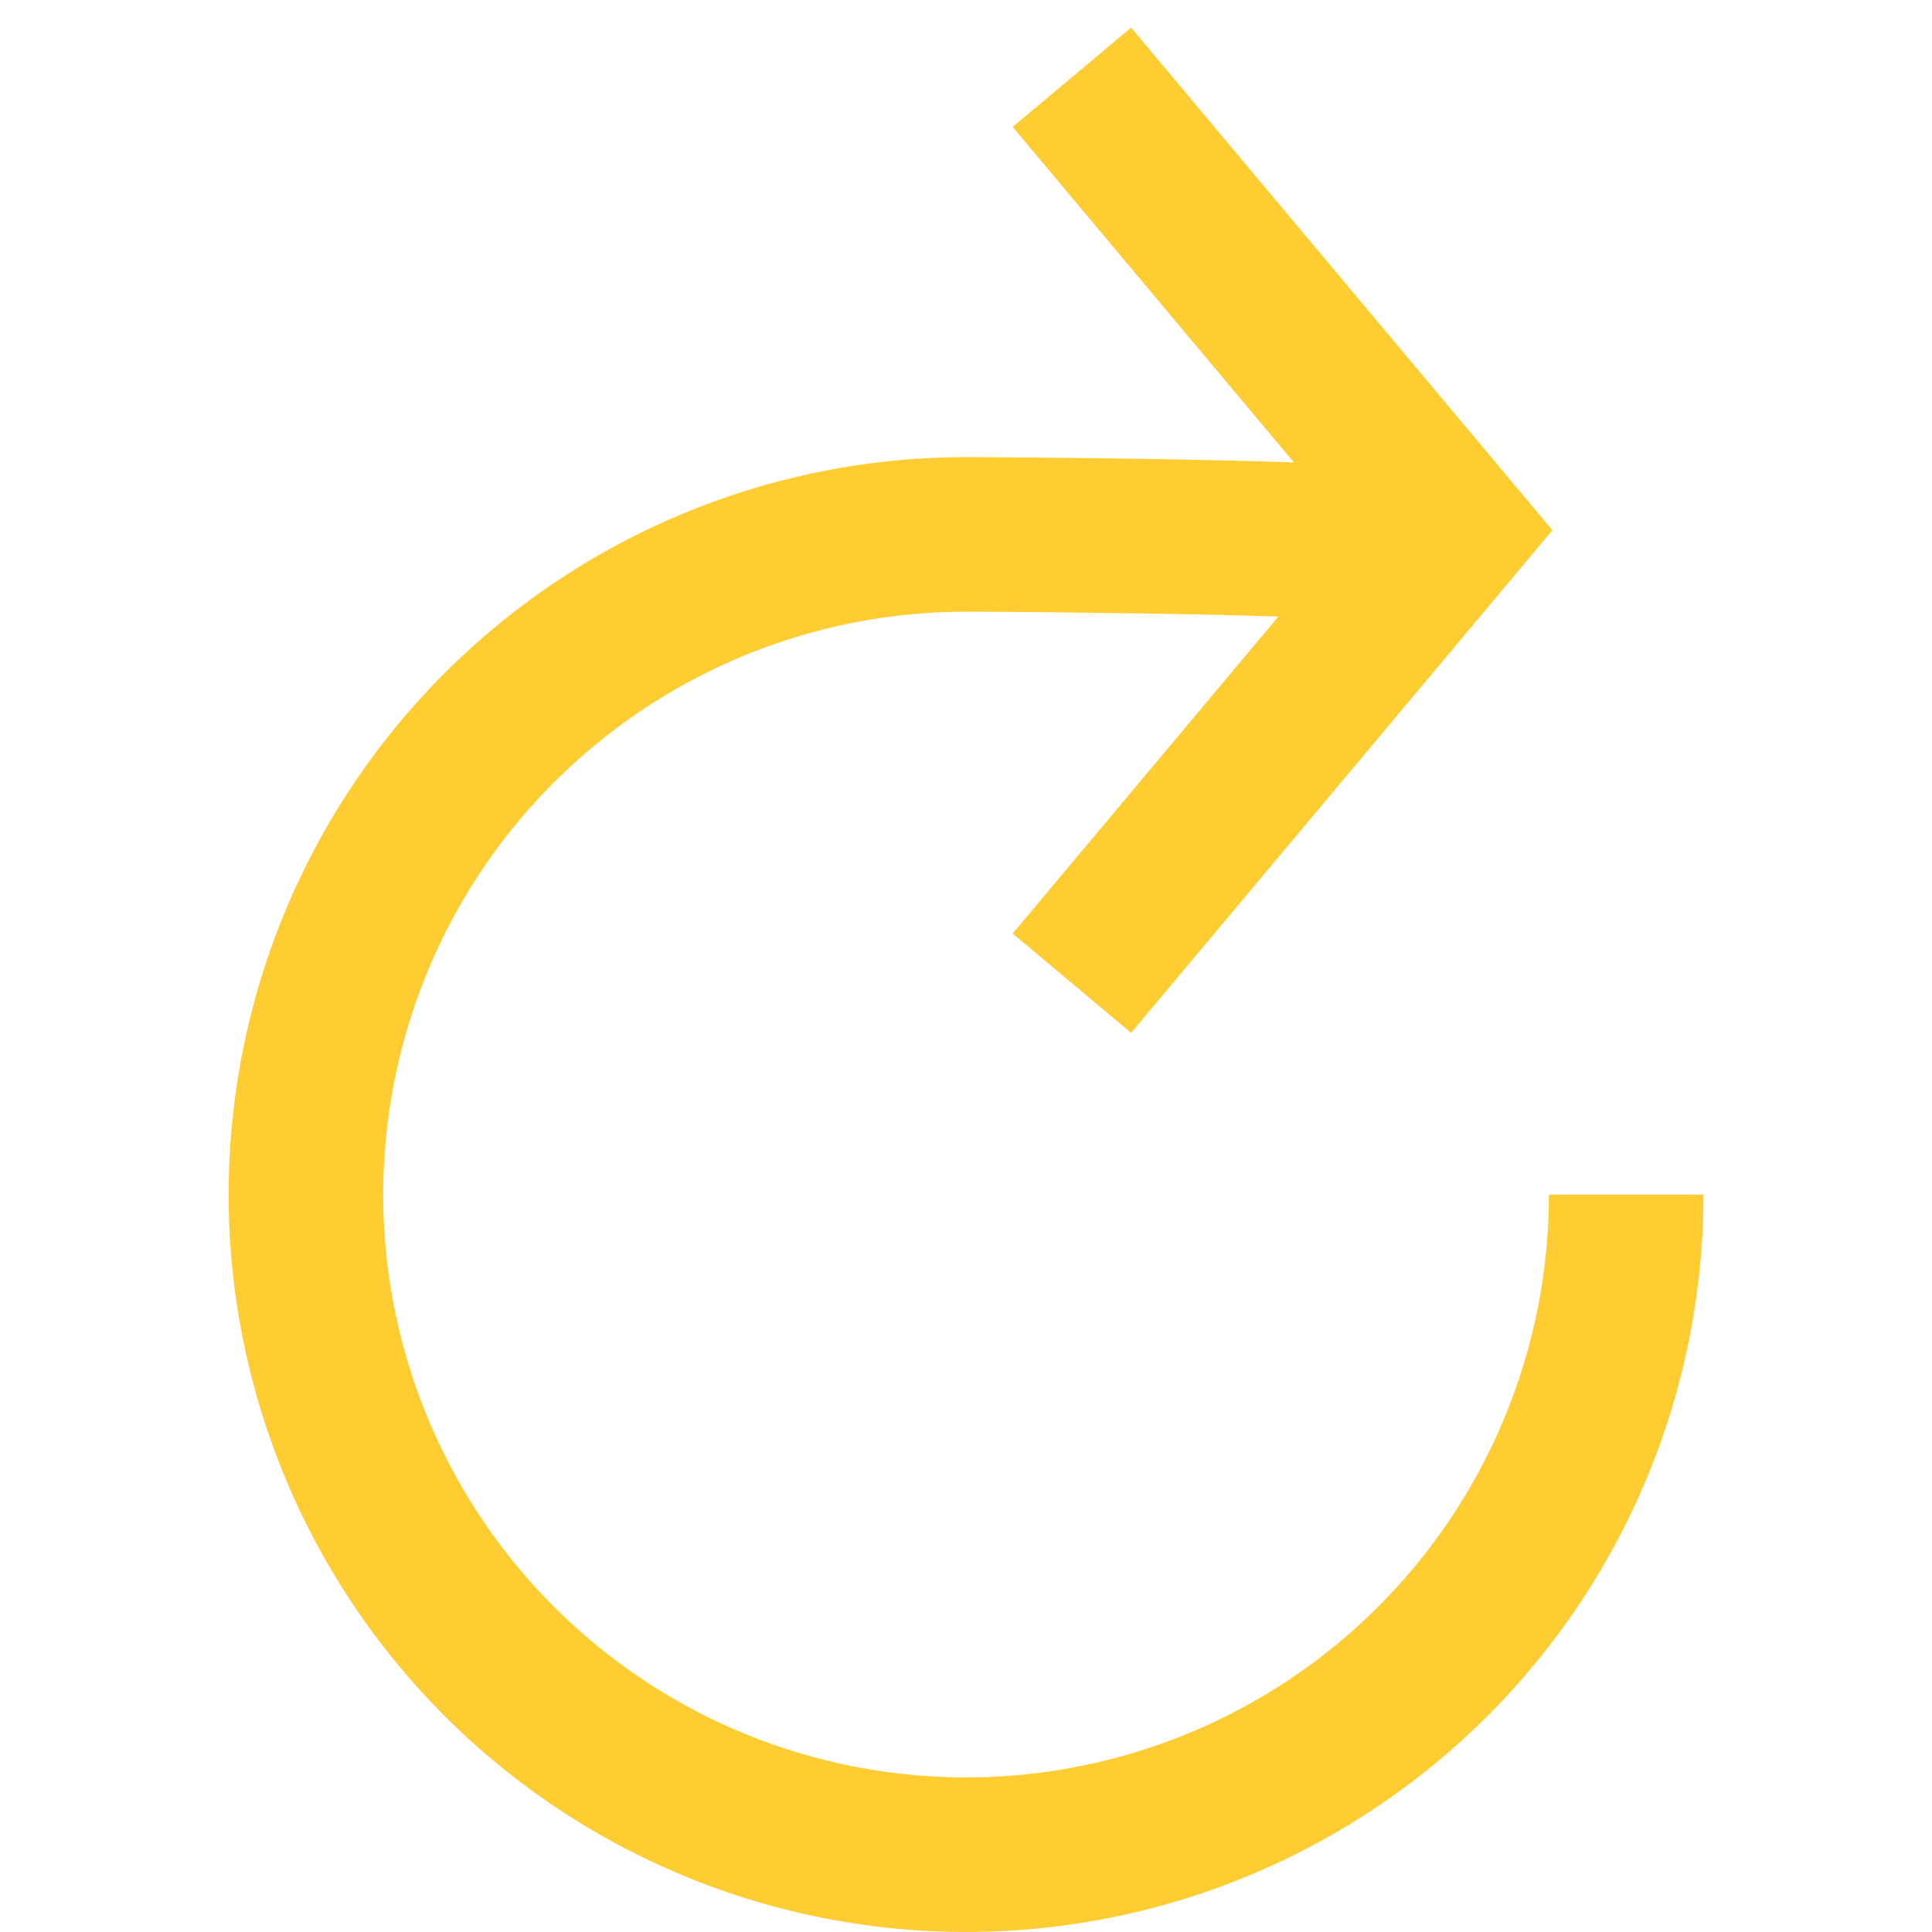<svg xmlns="http://www.w3.org/2000/svg" width="50" height="50" viewBox="0 0 50 50">
  <g id="icon-feedback-tryagain" transform="translate(-326 -1118)">
    <path id="Path_72" data-name="Path 72" d="M0,0H50V50H0Z" transform="translate(326 1118)" fill="none"/>
    <g id="Group_209" data-name="Group 209" transform="translate(904.857 170)">
      <path id="Path_70" data-name="Path 70" d="M36.169,24.8A17.084,17.084,0,1,1,19.084,7.715c1.122,0,9.316.061,10.378.267" transform="translate(-572.941 954.116)" fill="none" stroke="#ffcc32" stroke-width="4"/>
      <path id="Path_71" data-name="Path 71" d="M12.774,24.73,22.6,13.007,12.774,1.285" transform="translate(-563.891 948.715)" fill="none" stroke="#ffcc32" stroke-width="4"/>
    </g>
  </g>
</svg>

